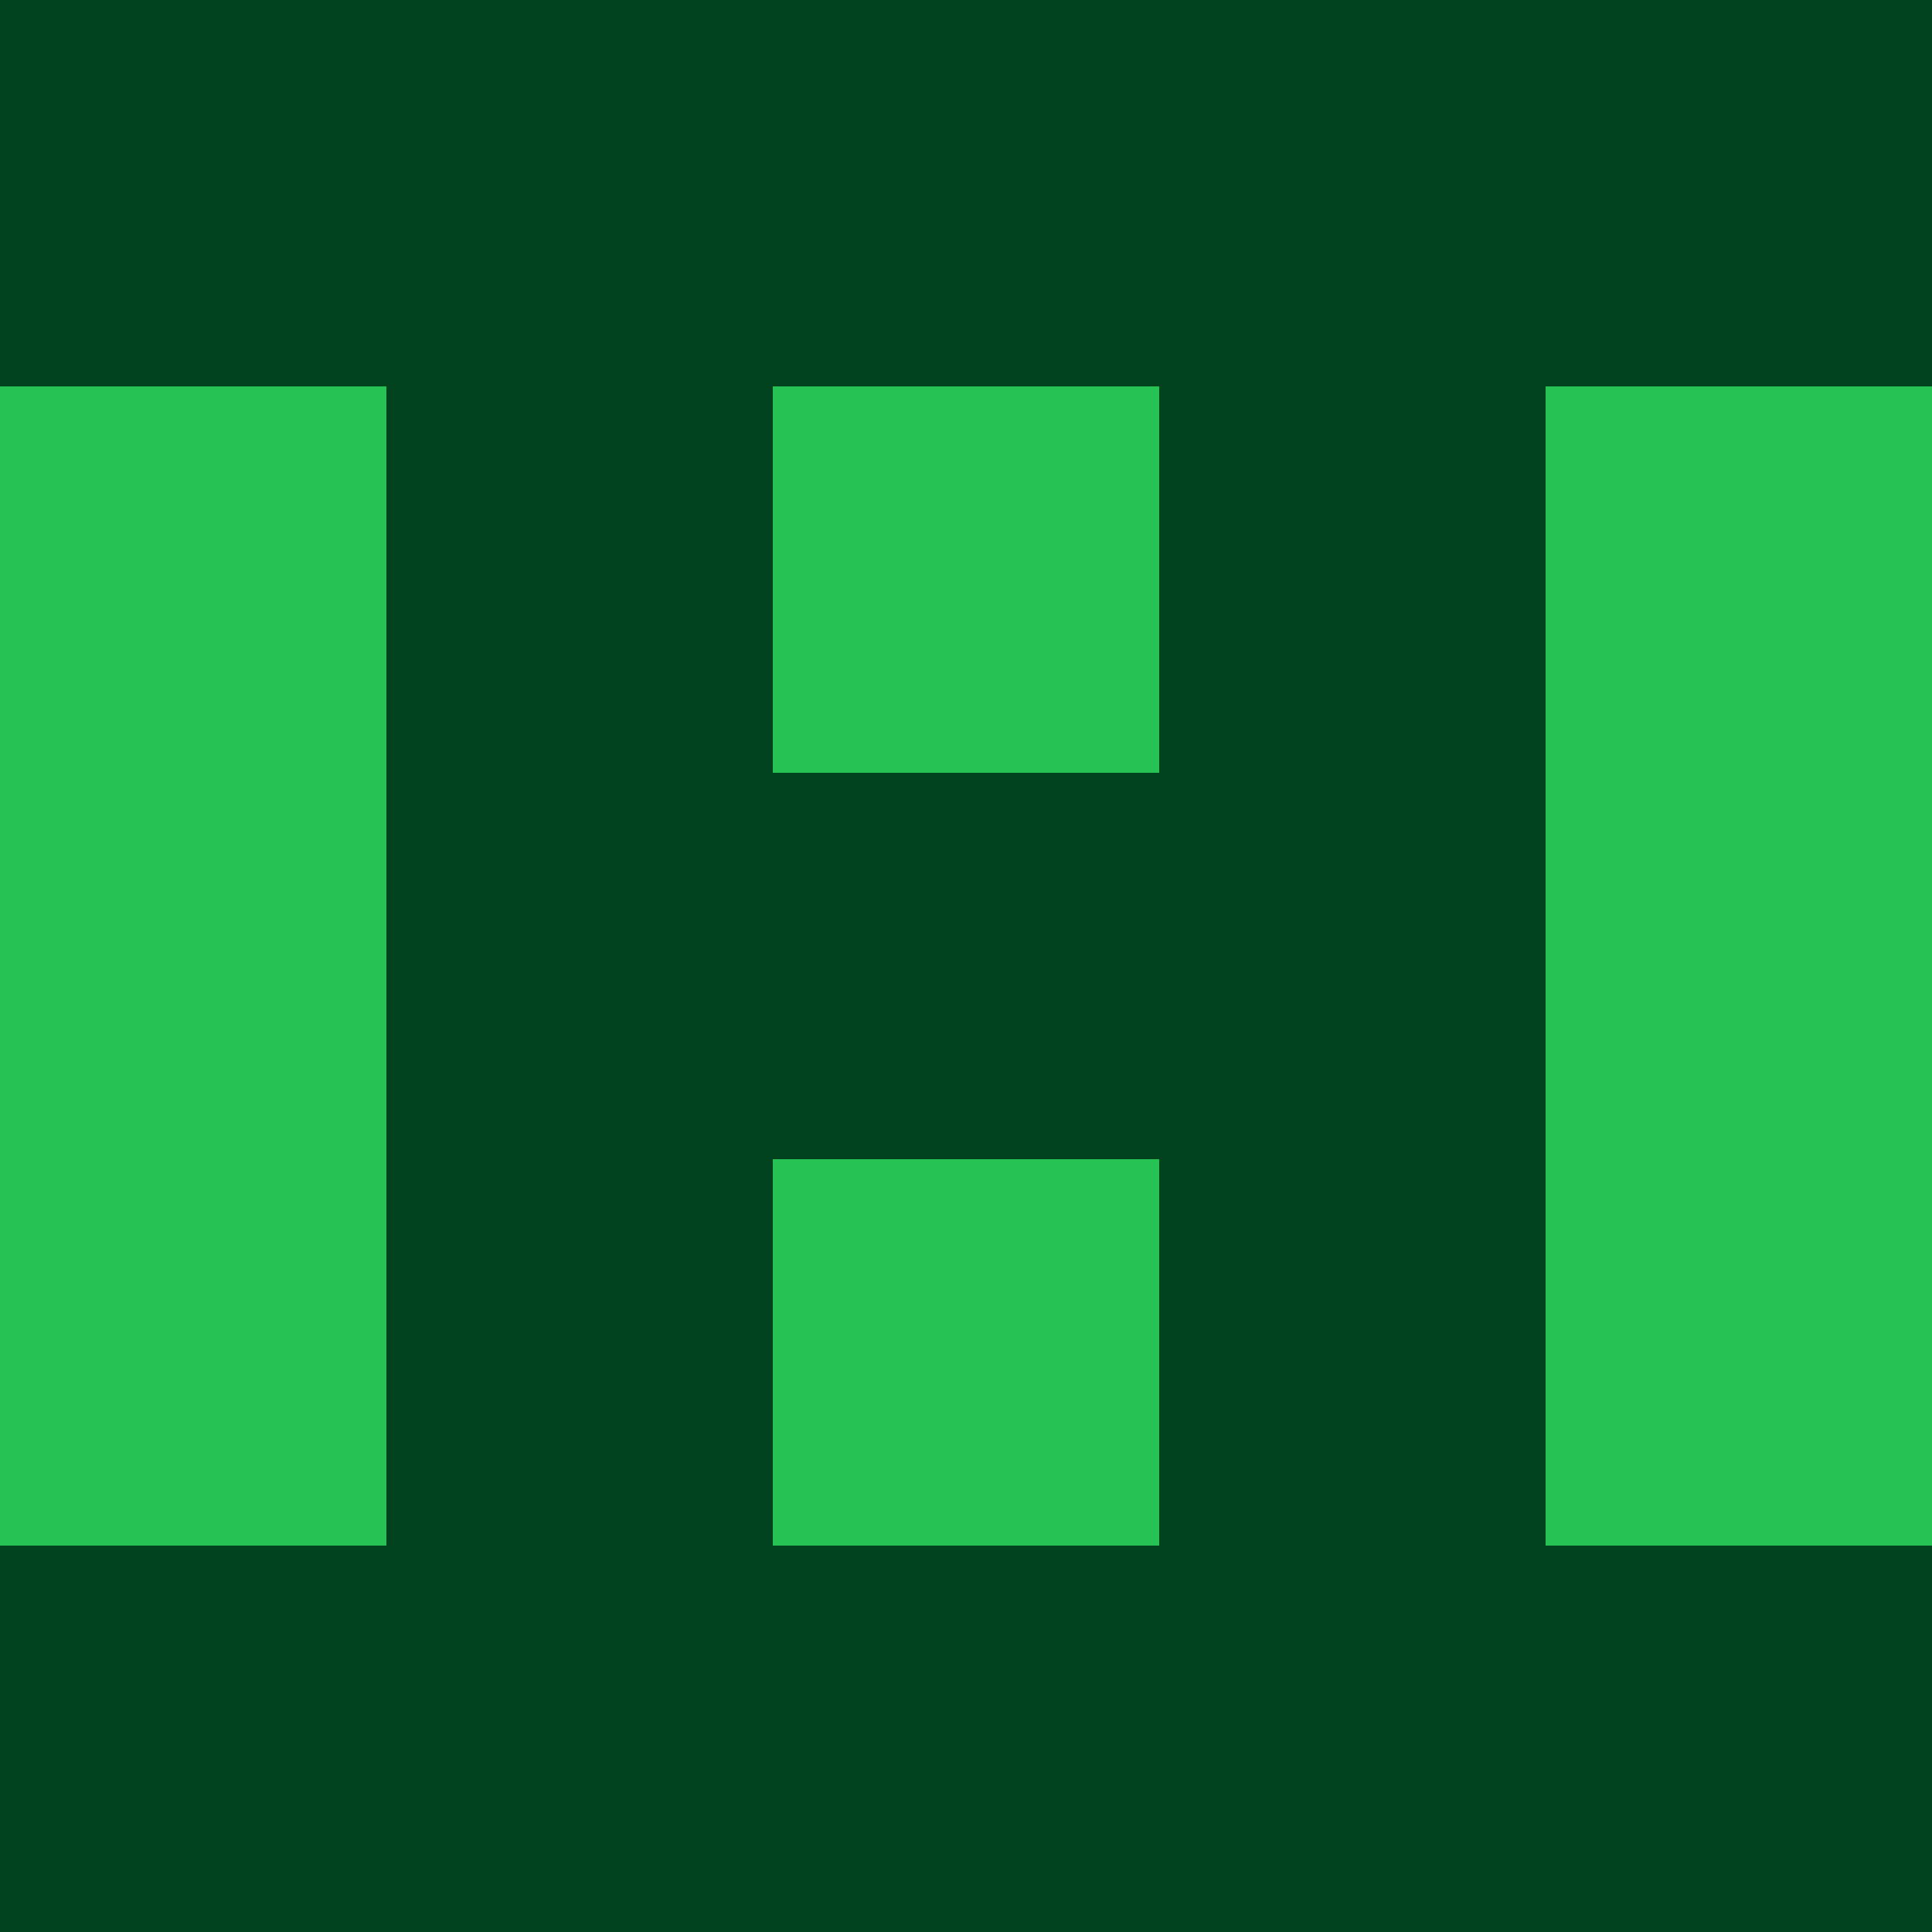 <?xml version="1.0" encoding="utf-8"?>
<!DOCTYPE svg PUBLIC "-//W3C//DTD SVG 20010904//EN"
        "http://www.w3.org/TR/2001/REC-SVG-20010904/DTD/svg10.dtd">

<svg width="400" height="400" viewBox="0 0 5 5"
    xmlns="http://www.w3.org/2000/svg"
    xmlns:xlink="http://www.w3.org/1999/xlink">
            <rect x="0" y="0" width="1" height="1" fill="#01431F" />
        <rect x="0" y="1" width="1" height="1" fill="#26C354" />
        <rect x="0" y="2" width="1" height="1" fill="#26C354" />
        <rect x="0" y="3" width="1" height="1" fill="#26C354" />
        <rect x="0" y="4" width="1" height="1" fill="#01431F" />
                <rect x="1" y="0" width="1" height="1" fill="#01431F" />
        <rect x="1" y="1" width="1" height="1" fill="#01431F" />
        <rect x="1" y="2" width="1" height="1" fill="#01431F" />
        <rect x="1" y="3" width="1" height="1" fill="#01431F" />
        <rect x="1" y="4" width="1" height="1" fill="#01431F" />
                <rect x="2" y="0" width="1" height="1" fill="#01431F" />
        <rect x="2" y="1" width="1" height="1" fill="#26C354" />
        <rect x="2" y="2" width="1" height="1" fill="#01431F" />
        <rect x="2" y="3" width="1" height="1" fill="#26C354" />
        <rect x="2" y="4" width="1" height="1" fill="#01431F" />
                <rect x="3" y="0" width="1" height="1" fill="#01431F" />
        <rect x="3" y="1" width="1" height="1" fill="#01431F" />
        <rect x="3" y="2" width="1" height="1" fill="#01431F" />
        <rect x="3" y="3" width="1" height="1" fill="#01431F" />
        <rect x="3" y="4" width="1" height="1" fill="#01431F" />
                <rect x="4" y="0" width="1" height="1" fill="#01431F" />
        <rect x="4" y="1" width="1" height="1" fill="#26C354" />
        <rect x="4" y="2" width="1" height="1" fill="#26C354" />
        <rect x="4" y="3" width="1" height="1" fill="#26C354" />
        <rect x="4" y="4" width="1" height="1" fill="#01431F" />
        
</svg>


